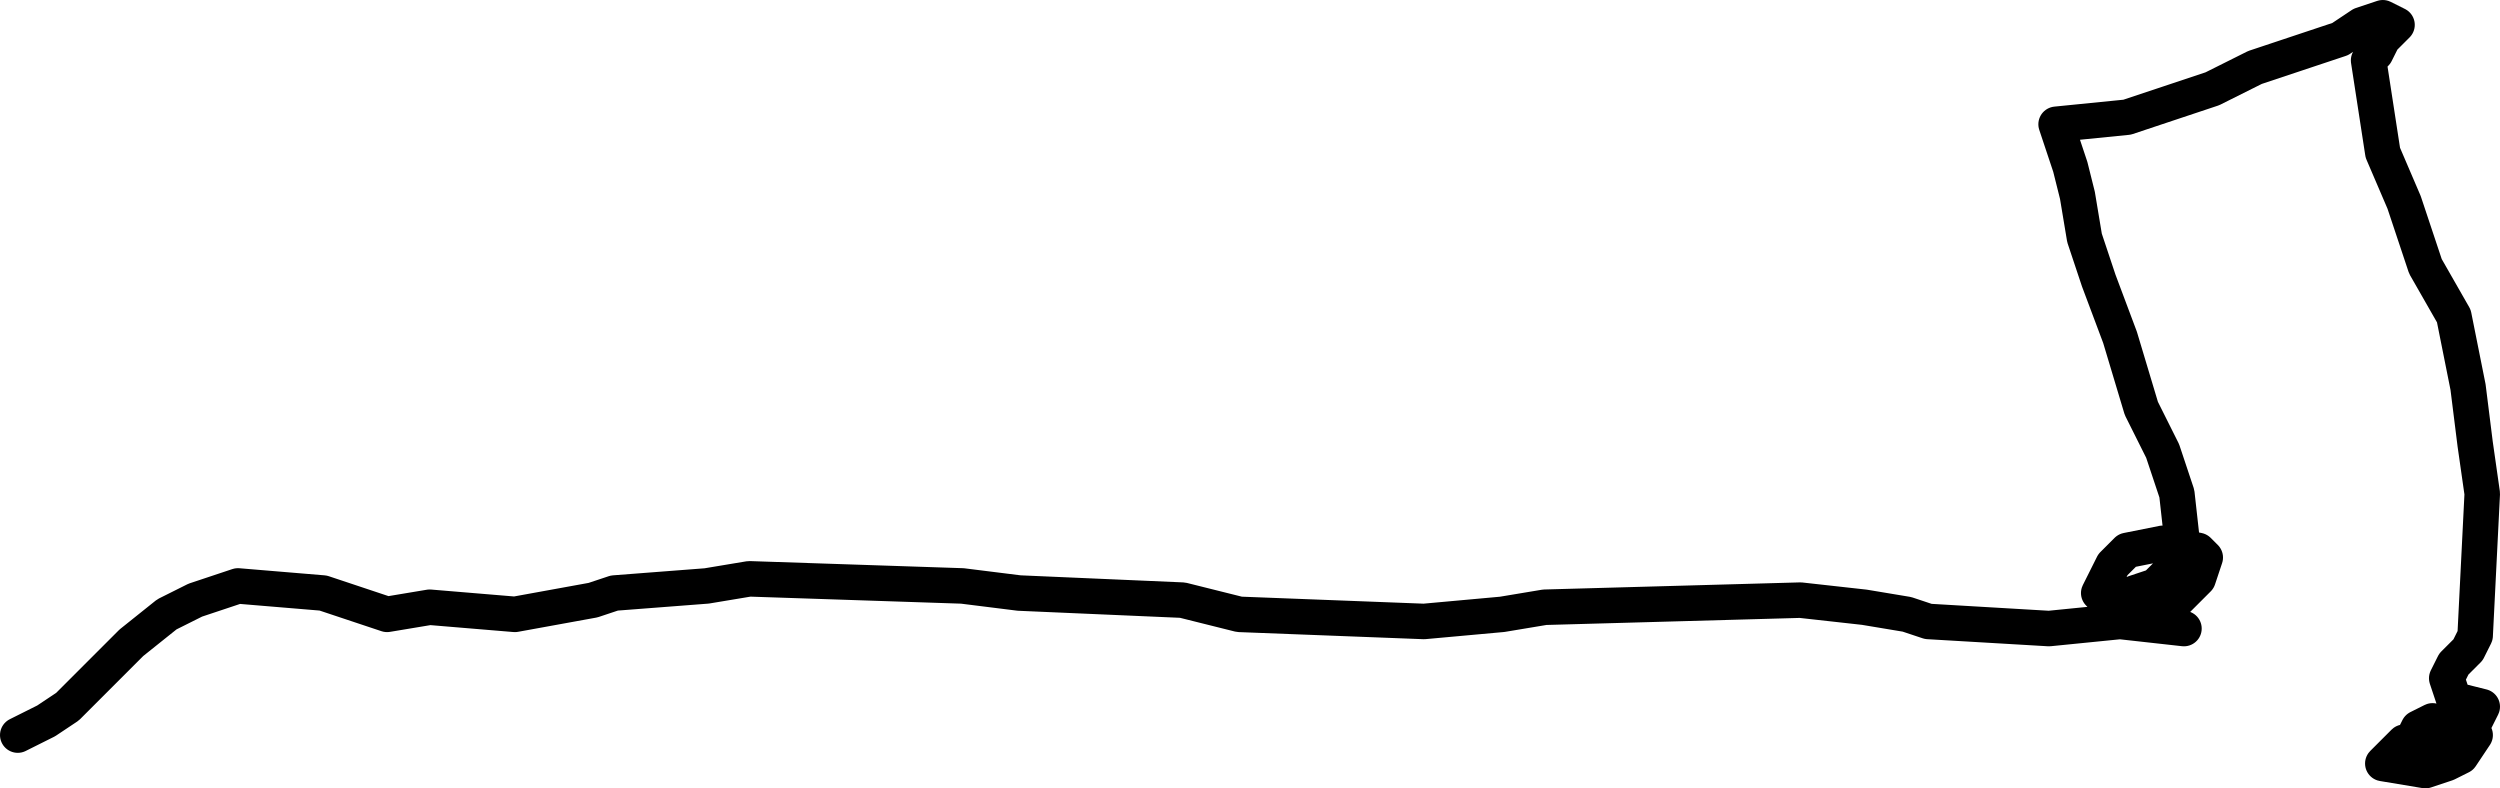 <svg width="352" height="111" xmlns="http://www.w3.org/2000/svg">
    <path
        d="M 2.5 103.5 L 6.5 101.5 L 9.5 99.5 L 13.5 95.5 L 18.5 90.5 L 23.5 86.5 L 27.5 84.5 L 30.5 83.5 L 33.5 82.5 L 45.5 83.5 L 48.5 84.5 L 51.5 85.5 L 54.5 86.5 L 60.5 85.5 L 72.5 86.5 L 83.5 84.5 L 86.5 83.5 L 99.5 82.5 L 105.5 81.5 L 135.5 82.5 L 143.5 83.5 L 166.5 84.5 L 170.5 85.5 L 174.5 86.5 L 200.5 87.5 L 211.5 86.5 L 217.5 85.5 L 253.5 84.5 L 262.5 85.5 L 268.5 86.5 L 271.5 87.5 L 288.5 88.5 L 298.5 87.5 L 307.5 88.5 L 301.5 87.5 L 297.5 86.5 L 296.5 84.5 L 295.5 83.5 L 297.5 79.5 L 299.5 77.5 L 304.5 76.5 L 309.5 77.5 L 310.5 78.5 L 309.5 81.5 L 308.5 82.5 L 307.5 83.5 L 306.5 84.5 L 304.5 85.5 L 298.5 84.5 L 300.5 83.5 L 303.5 82.5 L 304.5 81.5 L 305.5 80.5 L 306.5 79.5 L 307.5 78.5 L 306.5 69.5 L 304.5 63.5 L 301.5 57.5 L 298.5 47.5 L 295.5 39.5 L 293.5 33.5 L 292.5 27.5 L 291.5 23.5 L 290.5 20.5 L 289.5 17.5 L 299.5 16.5 L 305.5 14.5 L 311.5 12.5 L 317.5 9.5 L 323.5 7.5 L 329.5 5.5 L 332.5 3.5 L 335.5 2.5 L 337.5 3.5 L 336.5 4.5 L 335.5 5.5 L 334.5 7.5 L 333.5 8.5 L 335.5 21.5 L 338.5 28.5 L 341.5 37.5 L 345.5 44.5 L 347.5 54.5 L 348.5 62.5 L 349.5 69.5 L 348.5 89.5 L 347.5 91.5 L 345.5 93.5 L 344.5 95.5 L 345.5 98.5 L 349.5 99.5 L 347.5 103.5 L 345.5 104.5 L 343.5 105.5 L 339.5 104.5 L 340.5 102.5 L 342.5 101.5 L 348.5 103.5 L 346.5 106.5 L 344.5 107.5 L 341.5 108.5 L 335.5 107.5 L 337.5 105.5 L 338.5 104.5 L 346.5 105.5 L 345.5 106.5 L 343.5 107.5"
        stroke-linecap="round"
        stroke-linejoin="round"
        stroke-width="5"
        stroke="#000000"
        fill="none"
    />
</svg>